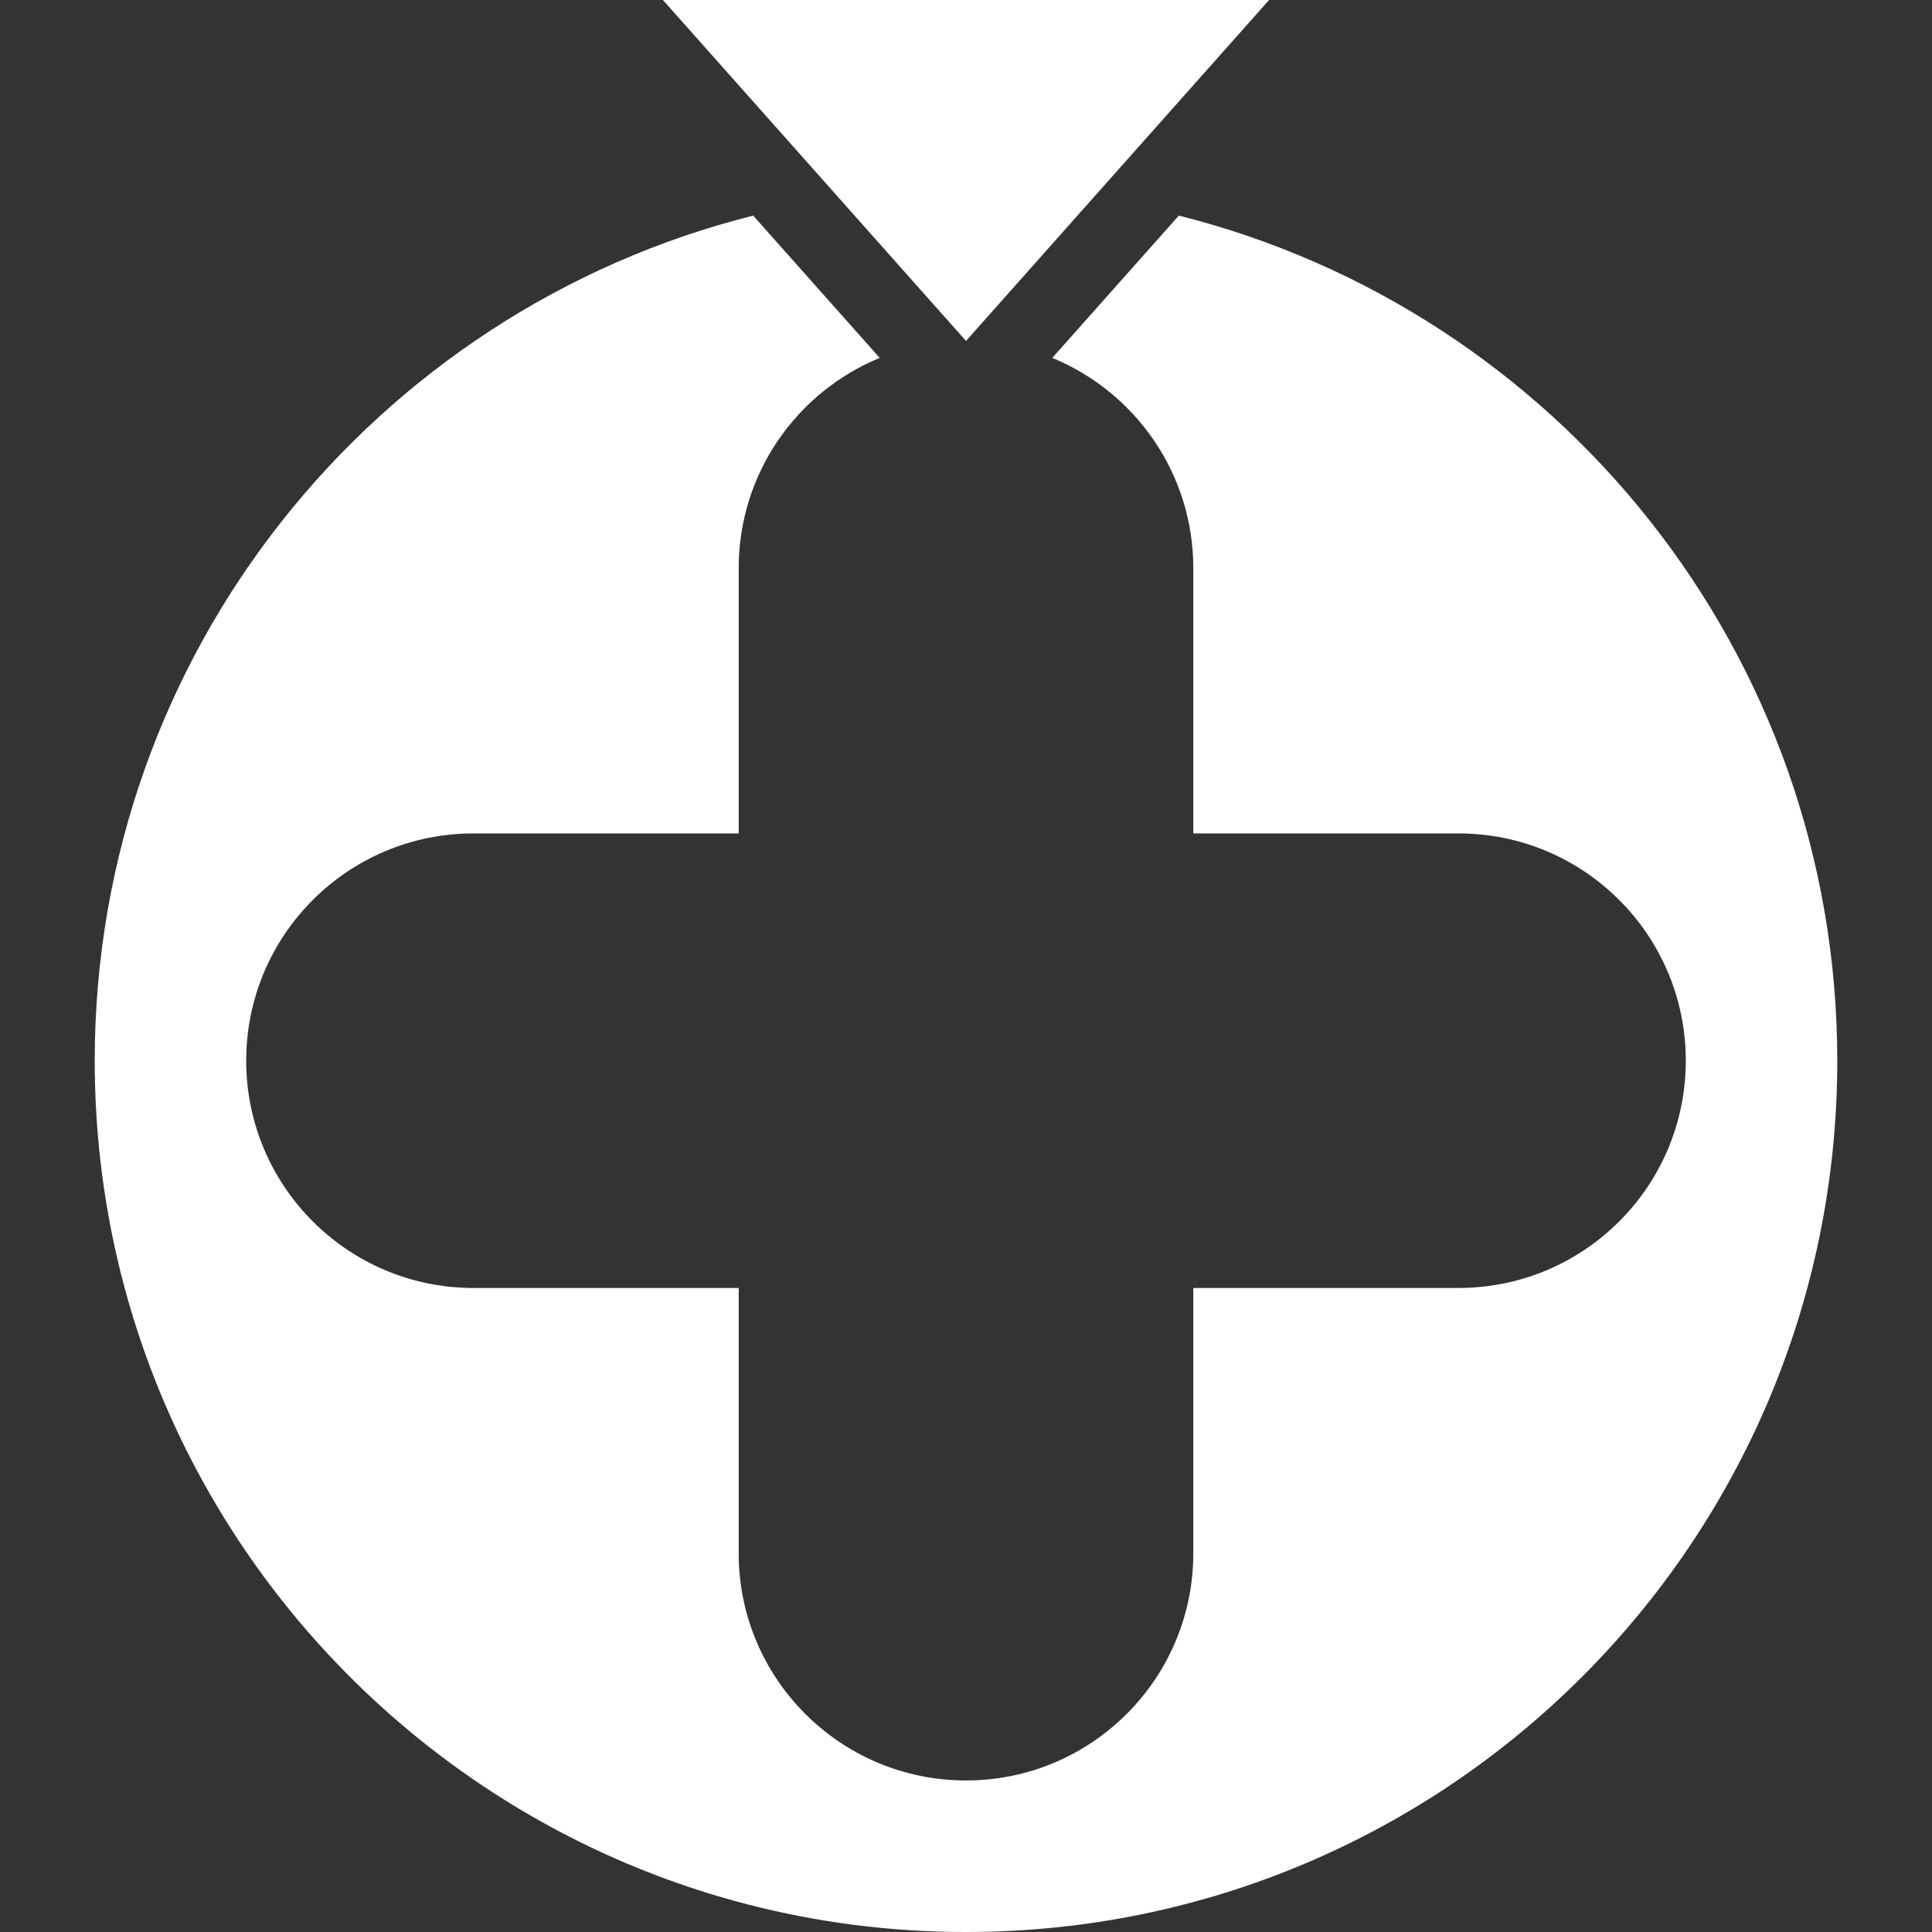 <svg width="32" height="32" viewBox="0 0 32 32" fill="none" xmlns="http://www.w3.org/2000/svg">
<rect x="0" y="0" width="32" height="32" fill="#333333" stroke="none"/>
<path fill-rule="evenodd" clip-rule="evenodd" d="M16 5.647L10.98 0H21.02L16 5.647ZM19.765 9.412C19.765 7.839 18.8 6.491 17.429 5.928L19.525 3.571C25.791 5.144 30.431 10.814 30.431 17.569C30.431 25.539 23.97 32 16 32C8.03 32 1.569 25.539 1.569 17.569C1.569 10.814 6.209 5.144 12.475 3.571L14.571 5.928C13.2 6.491 12.235 7.839 12.235 9.412L12.235 13.804H7.843C5.764 13.804 4.078 15.489 4.078 17.569C4.078 19.648 5.764 21.333 7.843 21.333H12.235V25.726C12.235 27.805 13.921 29.49 16 29.49C18.079 29.49 19.765 27.805 19.765 25.726V21.333L24.157 21.333C26.236 21.333 27.922 19.648 27.922 17.569C27.922 15.489 26.236 13.804 24.157 13.804H19.765L19.765 9.412Z" fill="white"/>
</svg>
